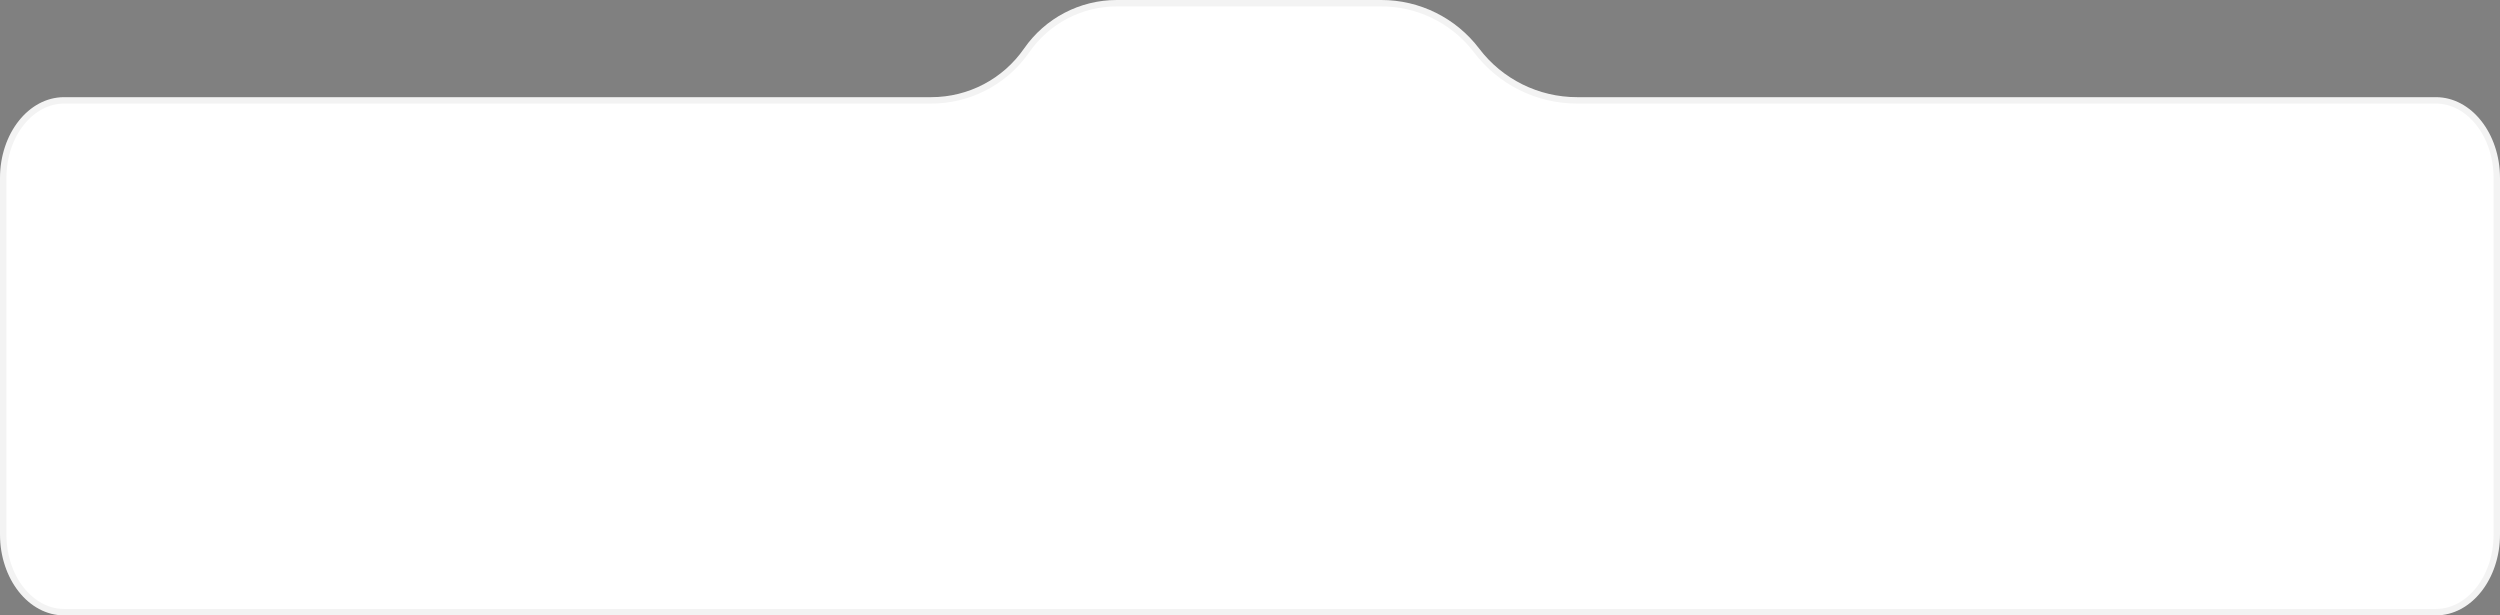 <svg width="390" height="96" viewBox="0 0 390 96" fill="none" xmlns="http://www.w3.org/2000/svg">
<rect x="0" y="0" width="390" height="96" fill="#808080" stroke="none"/>
<path d="M230.75 7.579C227.128 2.804 221.48 0 215.487 0H174.22C168.445 0 163.038 2.832 159.75 7.579C156.462 12.326 151.055 15.158 145.28 15.158H10C4.477 15.158 0 20.813 0 27.79V83.368C0 90.345 4.477 96 10 96H380C385.523 96 390 90.345 390 83.368V27.79C390 20.813 385.523 15.158 380 15.158H246.013C240.02 15.158 234.372 12.354 230.75 7.579Z" fill="white"/>
<path d="M174.22 0.5H215.486C221.141 0.5 226.48 3.063 230.016 7.451L230.352 7.881C234.068 12.78 239.864 15.658 246.014 15.658H380C385.144 15.658 389.5 20.974 389.5 27.789V83.368C389.5 90.183 385.144 95.5 380 95.5H10C4.856 95.5 0.5 90.183 0.5 83.368V27.789C0.5 20.974 4.856 15.658 10 15.658H145.28C151.033 15.658 156.432 12.925 159.838 8.315L160.161 7.863C163.356 3.252 168.609 0.5 174.22 0.5Z" stroke="#121212" stroke-opacity="0.05"/>
</svg>
